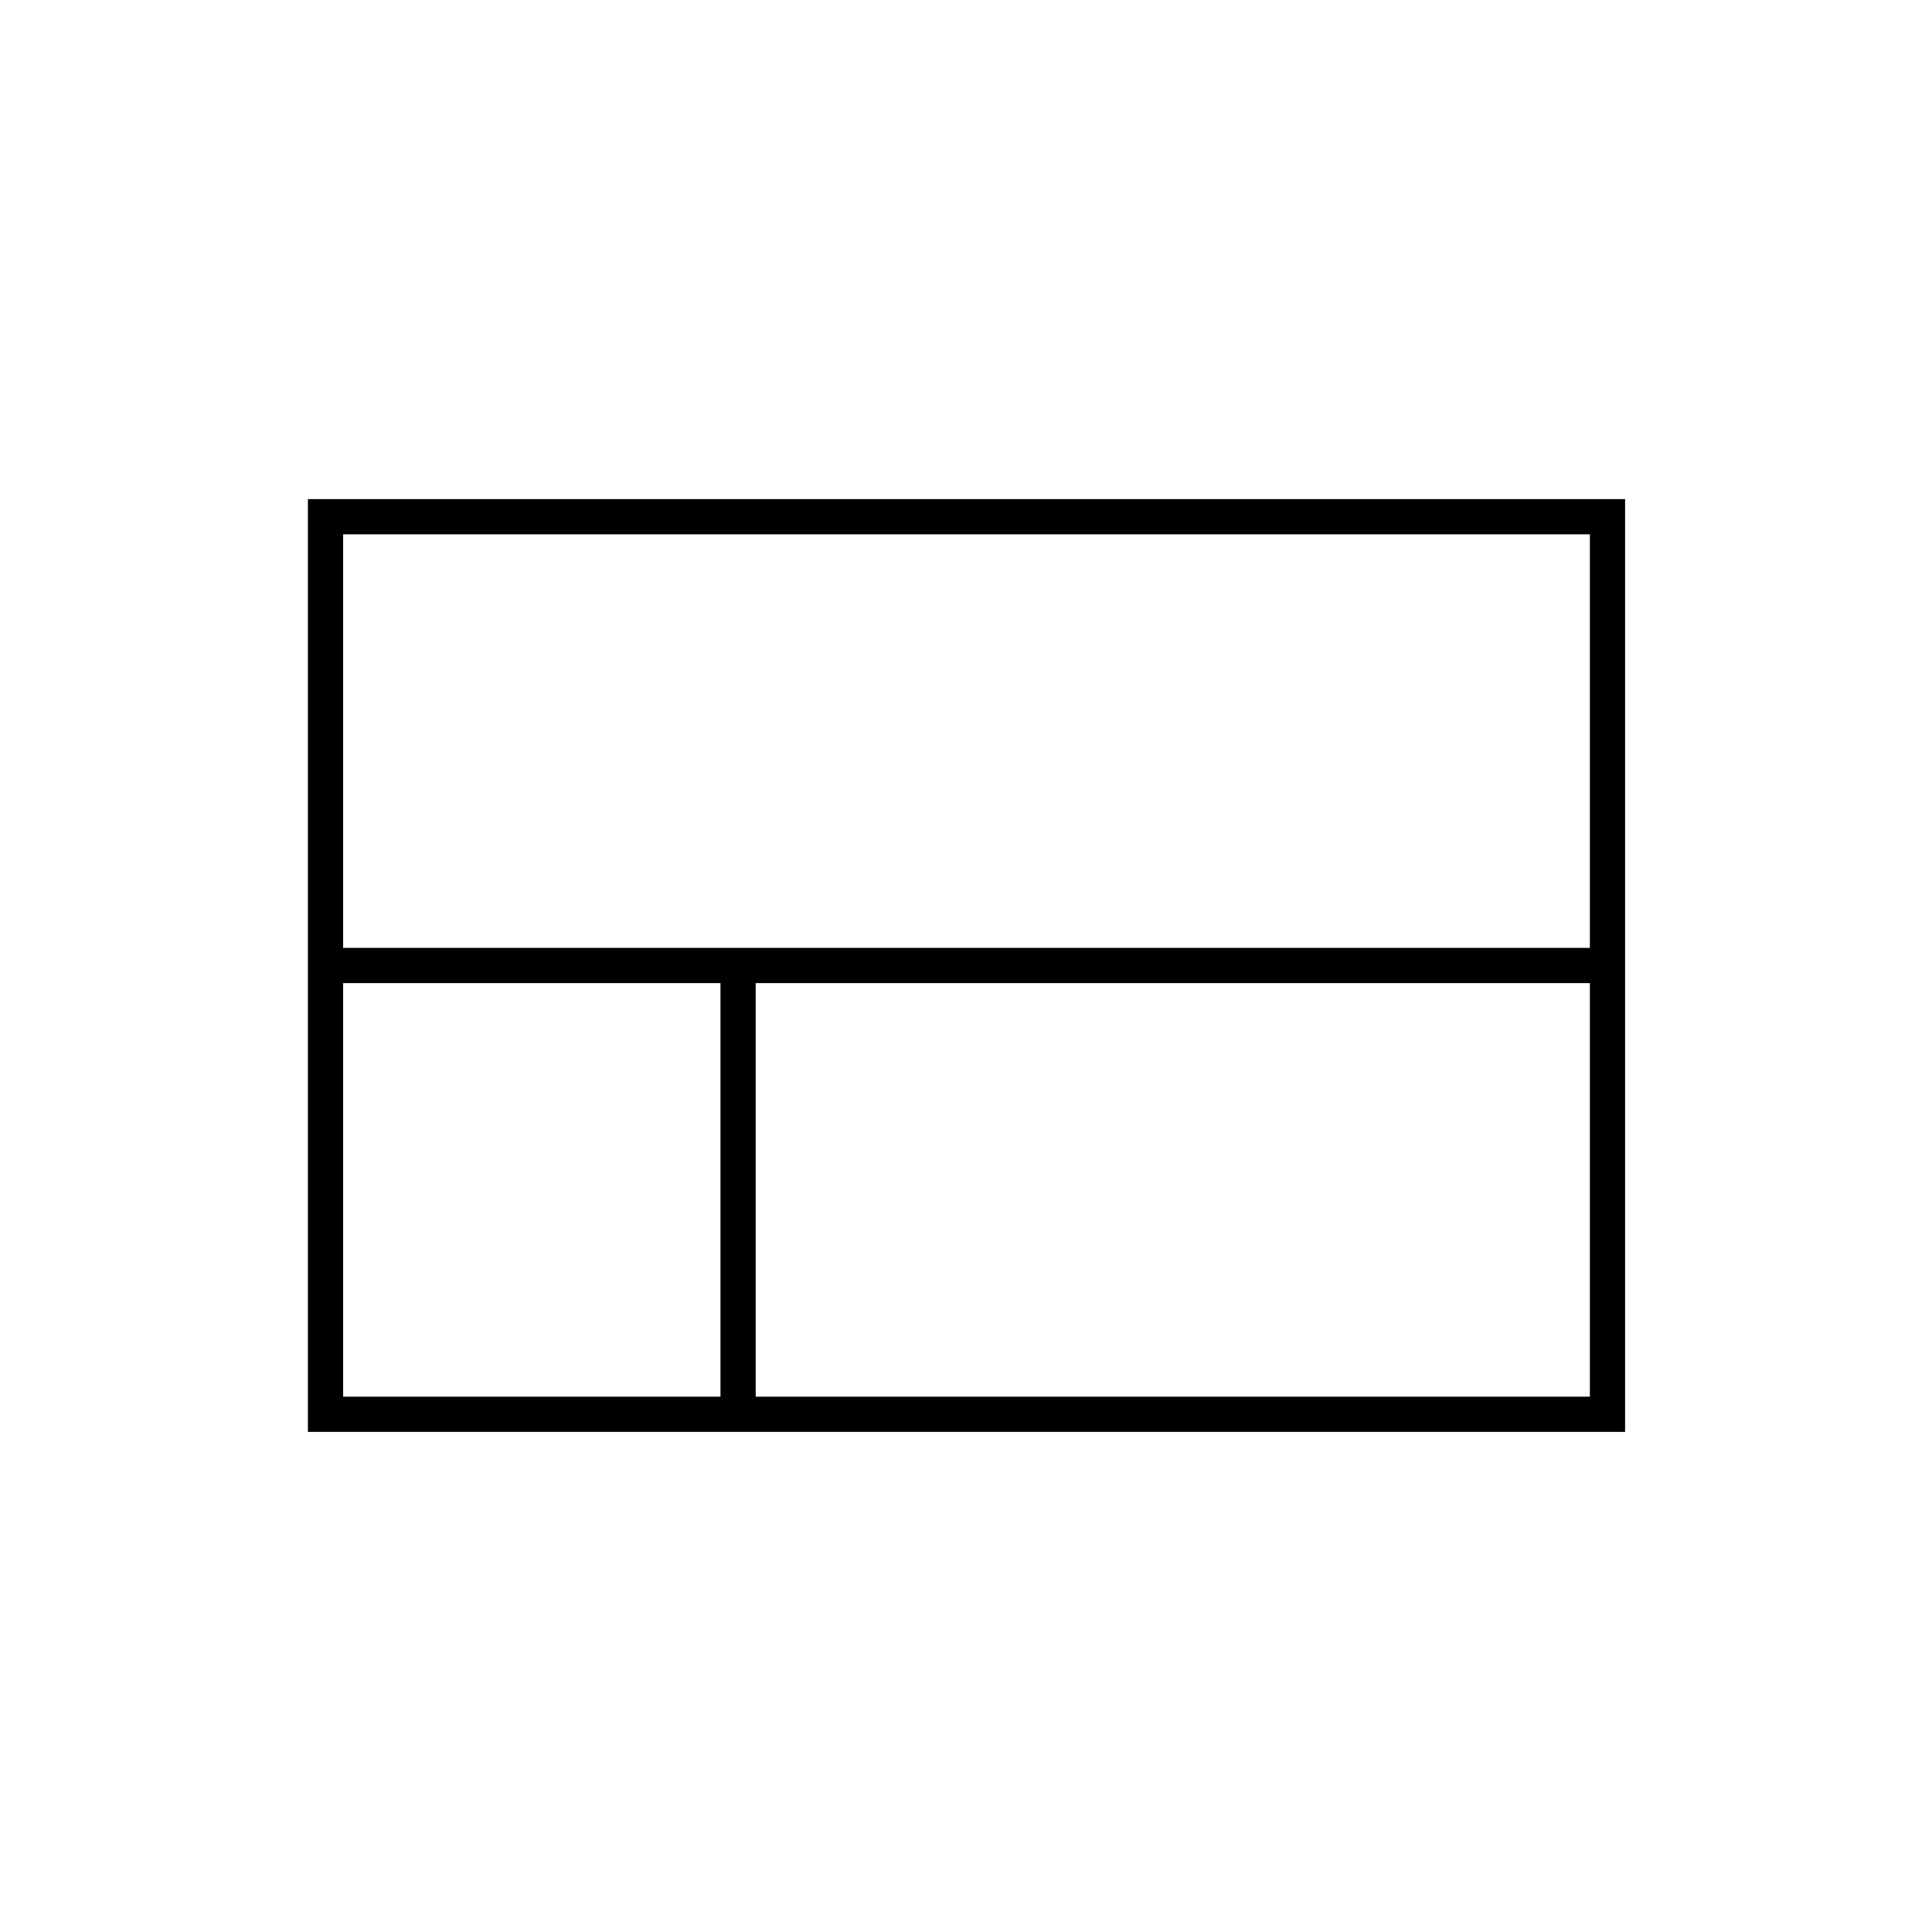 <svg xmlns="http://www.w3.org/2000/svg" height="20" viewBox="0 -960 960 960" width="20"><path d="M153-248.5V-712h654.5v463.5H153ZM790-489v-205.5H170.5V-489H790ZM375.5-266H790v-205.5H375.5V-266Zm-205 0H358v-205.5H170.5V-266Z"/></svg>